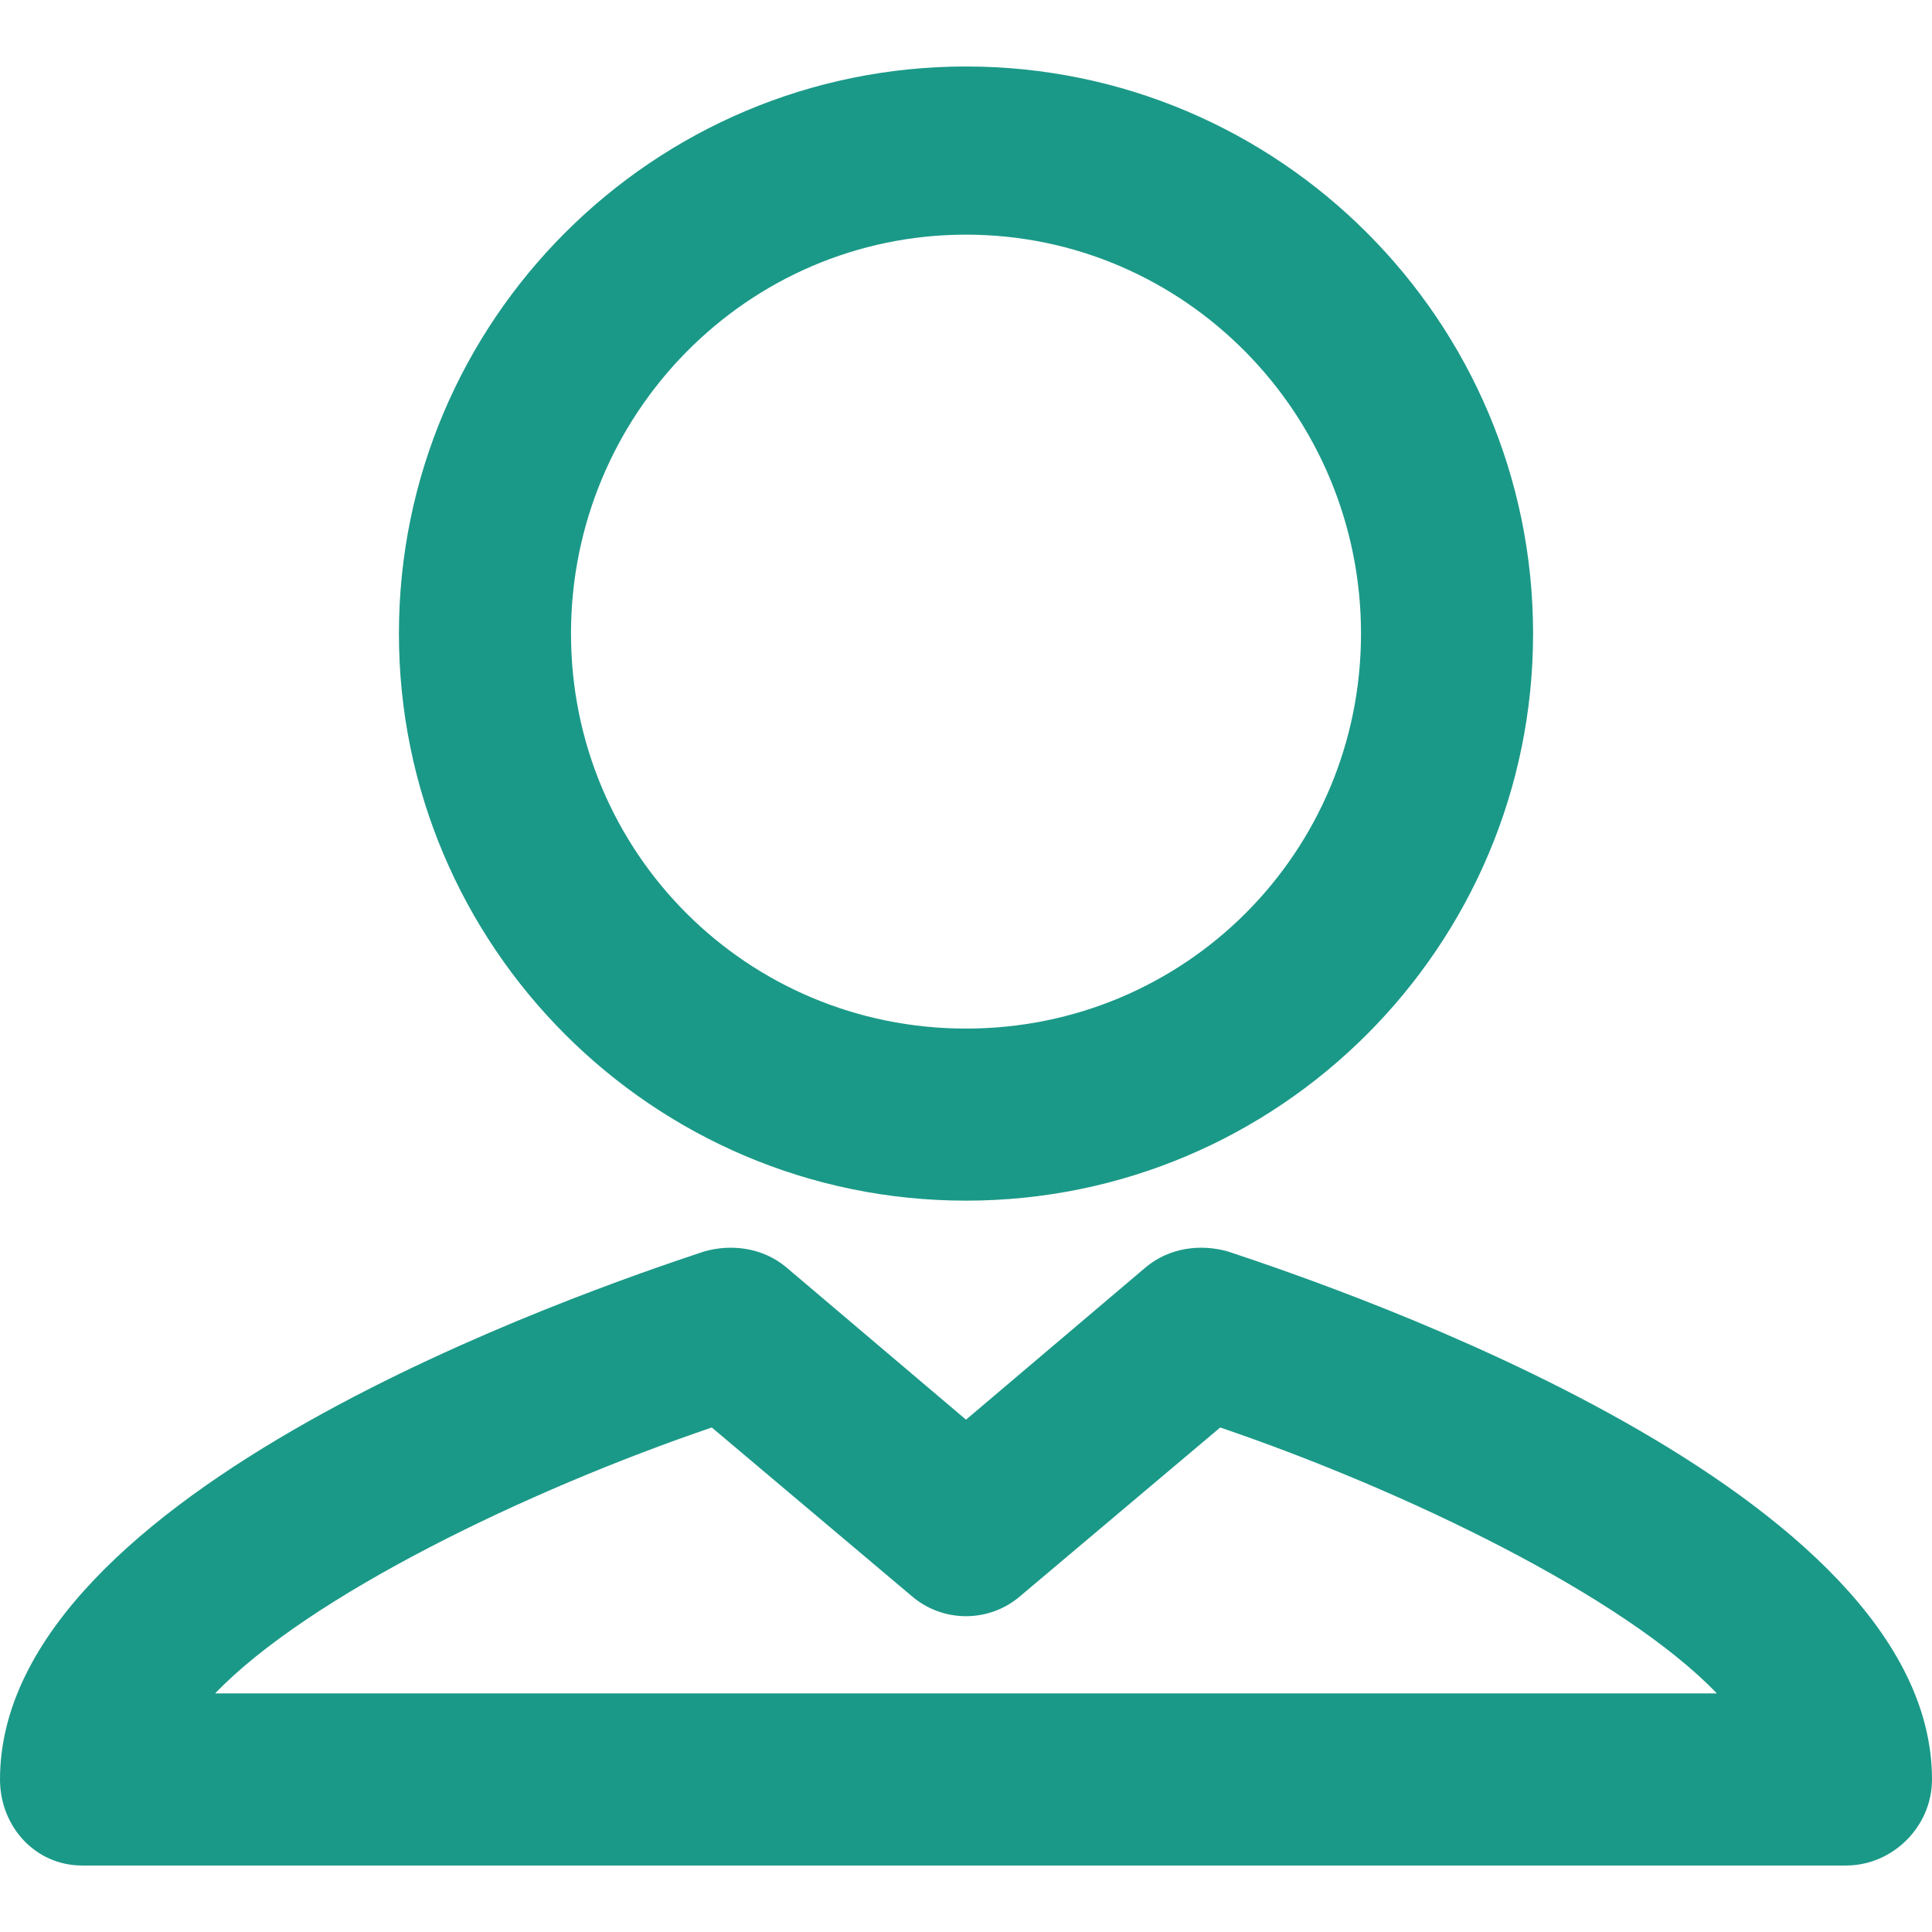 <?xml version="1.0"?>
<svg xmlns="http://www.w3.org/2000/svg" xmlns:xlink="http://www.w3.org/1999/xlink" version="1.1" id="Capa_1" x="0px" y="0px" viewBox="0 0 494 494" style="enable-background:new 0 0 494 494;" xml:space="preserve" width="512px" height="512px" class=""><g><g><g>
	<g>
		<g>
			<path d="M247,307c80,0,145-65,145-145S327,17,247,17S102,82,102,162S167,307,247,307z M247,60     c56,0,101,46,101,102s-45,101-101,101s-101-45-101-101S191,60,247,60z" data-original="#1B9988" class="active-path" data-old_color="#1b9988" fill="#1B9988"/>
			<path d="M314,320c-7-2-15-1-21,4l-46,39l-46-39c-6-5-14-6-21-4C150,330,0,381,0,455c0,12,9,22,21,22h451     c12,0,22-10,22-22C494,381,344,330,314,320z M55,433c24-25,80-52,127-68l51,43c8,7,20,7,28,0l51-43c47,16,103,43,127,68H55z" data-original="#1B9988" class="active-path" data-old_color="#1b9988" fill="#1B9988"/>
		</g>
	</g>
</g></g></g> </svg>
